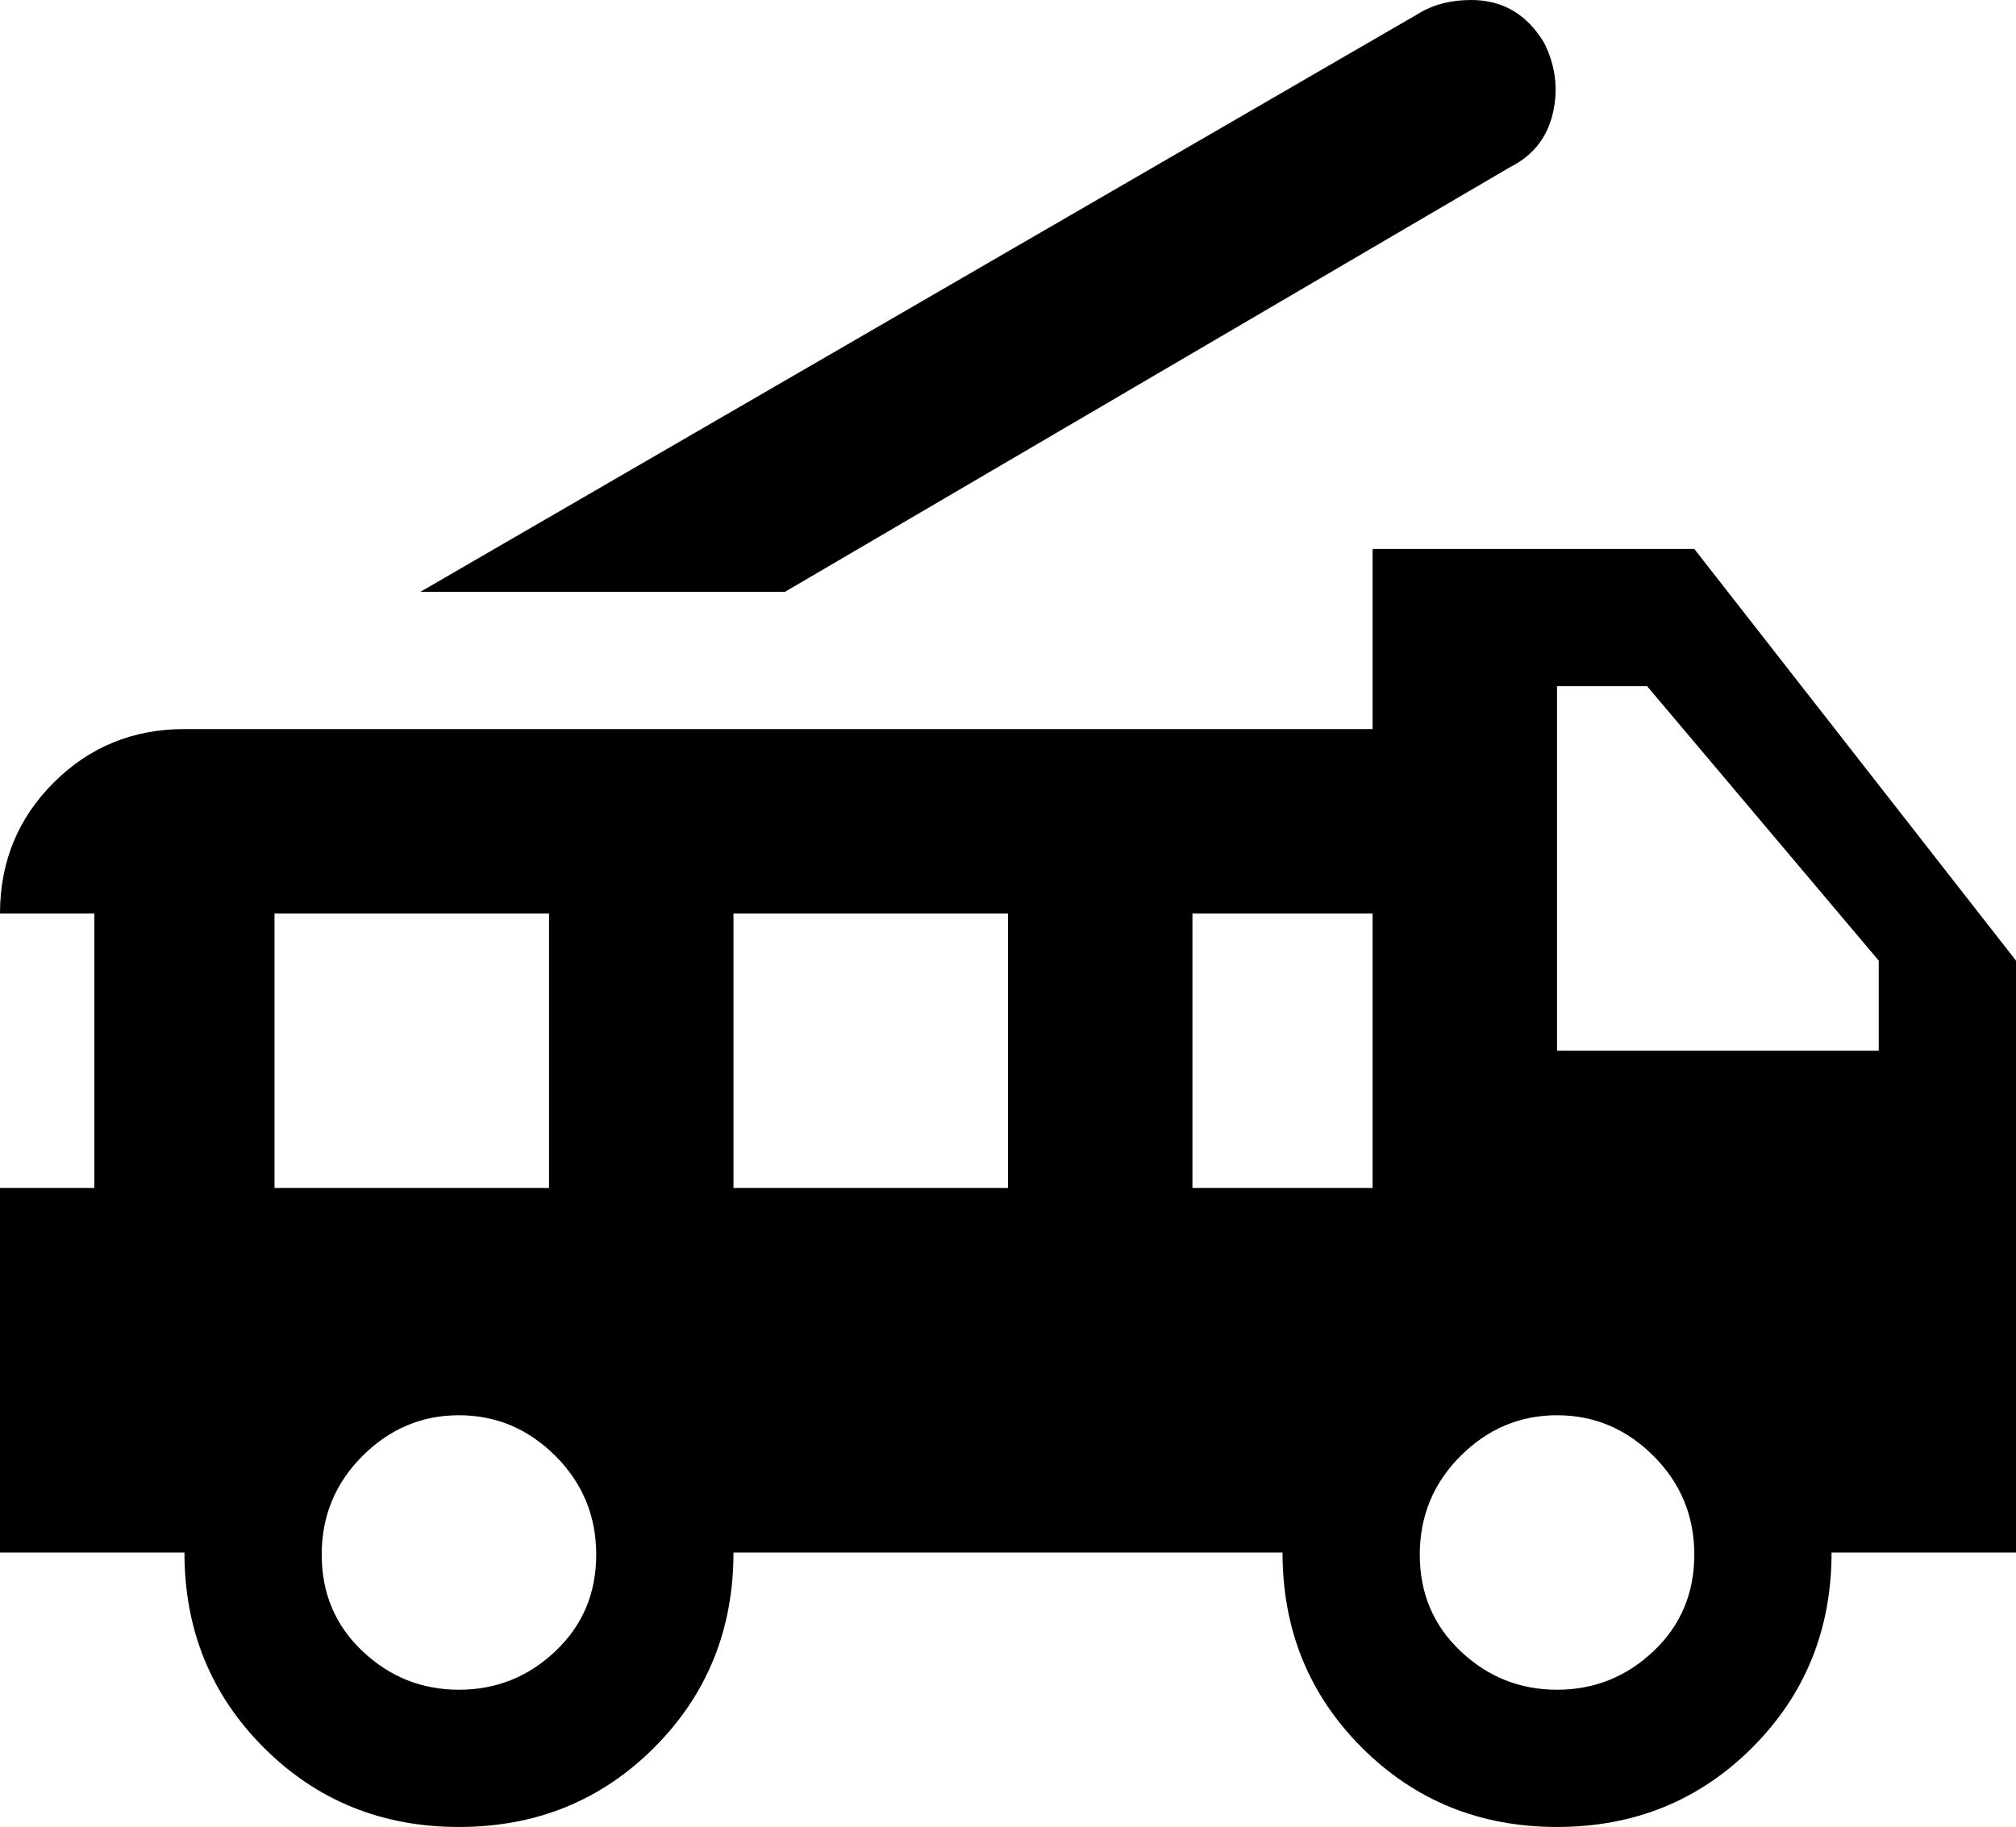 <svg xmlns="http://www.w3.org/2000/svg" viewBox="21 -21 470 426">
      <g transform="scale(1 -1) translate(0 -384)">
        <path d="M364 405Q357 405 352 402L119 267H204L373 366Q381 370 383.0 378.5Q385 387 381 395Q375 405 364 405ZM341 277V235H64Q46 235 33.5 222.5Q21 210 21 192H43V128H21V43H64Q64 16 82.5 -2.5Q101 -21 128.0 -21.0Q155 -21 173.5 -2.5Q192 16 192 43H320Q320 16 338.5 -2.5Q357 -21 384.0 -21.0Q411 -21 429.5 -2.5Q448 16 448 43H491V181L416 277ZM384 245H405L459 181V160H384ZM85 192H149V128H85ZM192 192H256V128H192ZM299 192H341V128H299ZM128 75Q141 75 150.5 65.5Q160 56 160.0 42.5Q160 29 150.5 20.0Q141 11 128.0 11.0Q115 11 105.5 20.0Q96 29 96.0 42.5Q96 56 105.5 65.5Q115 75 128 75ZM384 75Q397 75 406.5 65.5Q416 56 416.0 42.5Q416 29 406.5 20.0Q397 11 384.0 11.0Q371 11 361.5 20.0Q352 29 352.0 42.5Q352 56 361.5 65.5Q371 75 384 75Z" />
      </g>
    </svg>